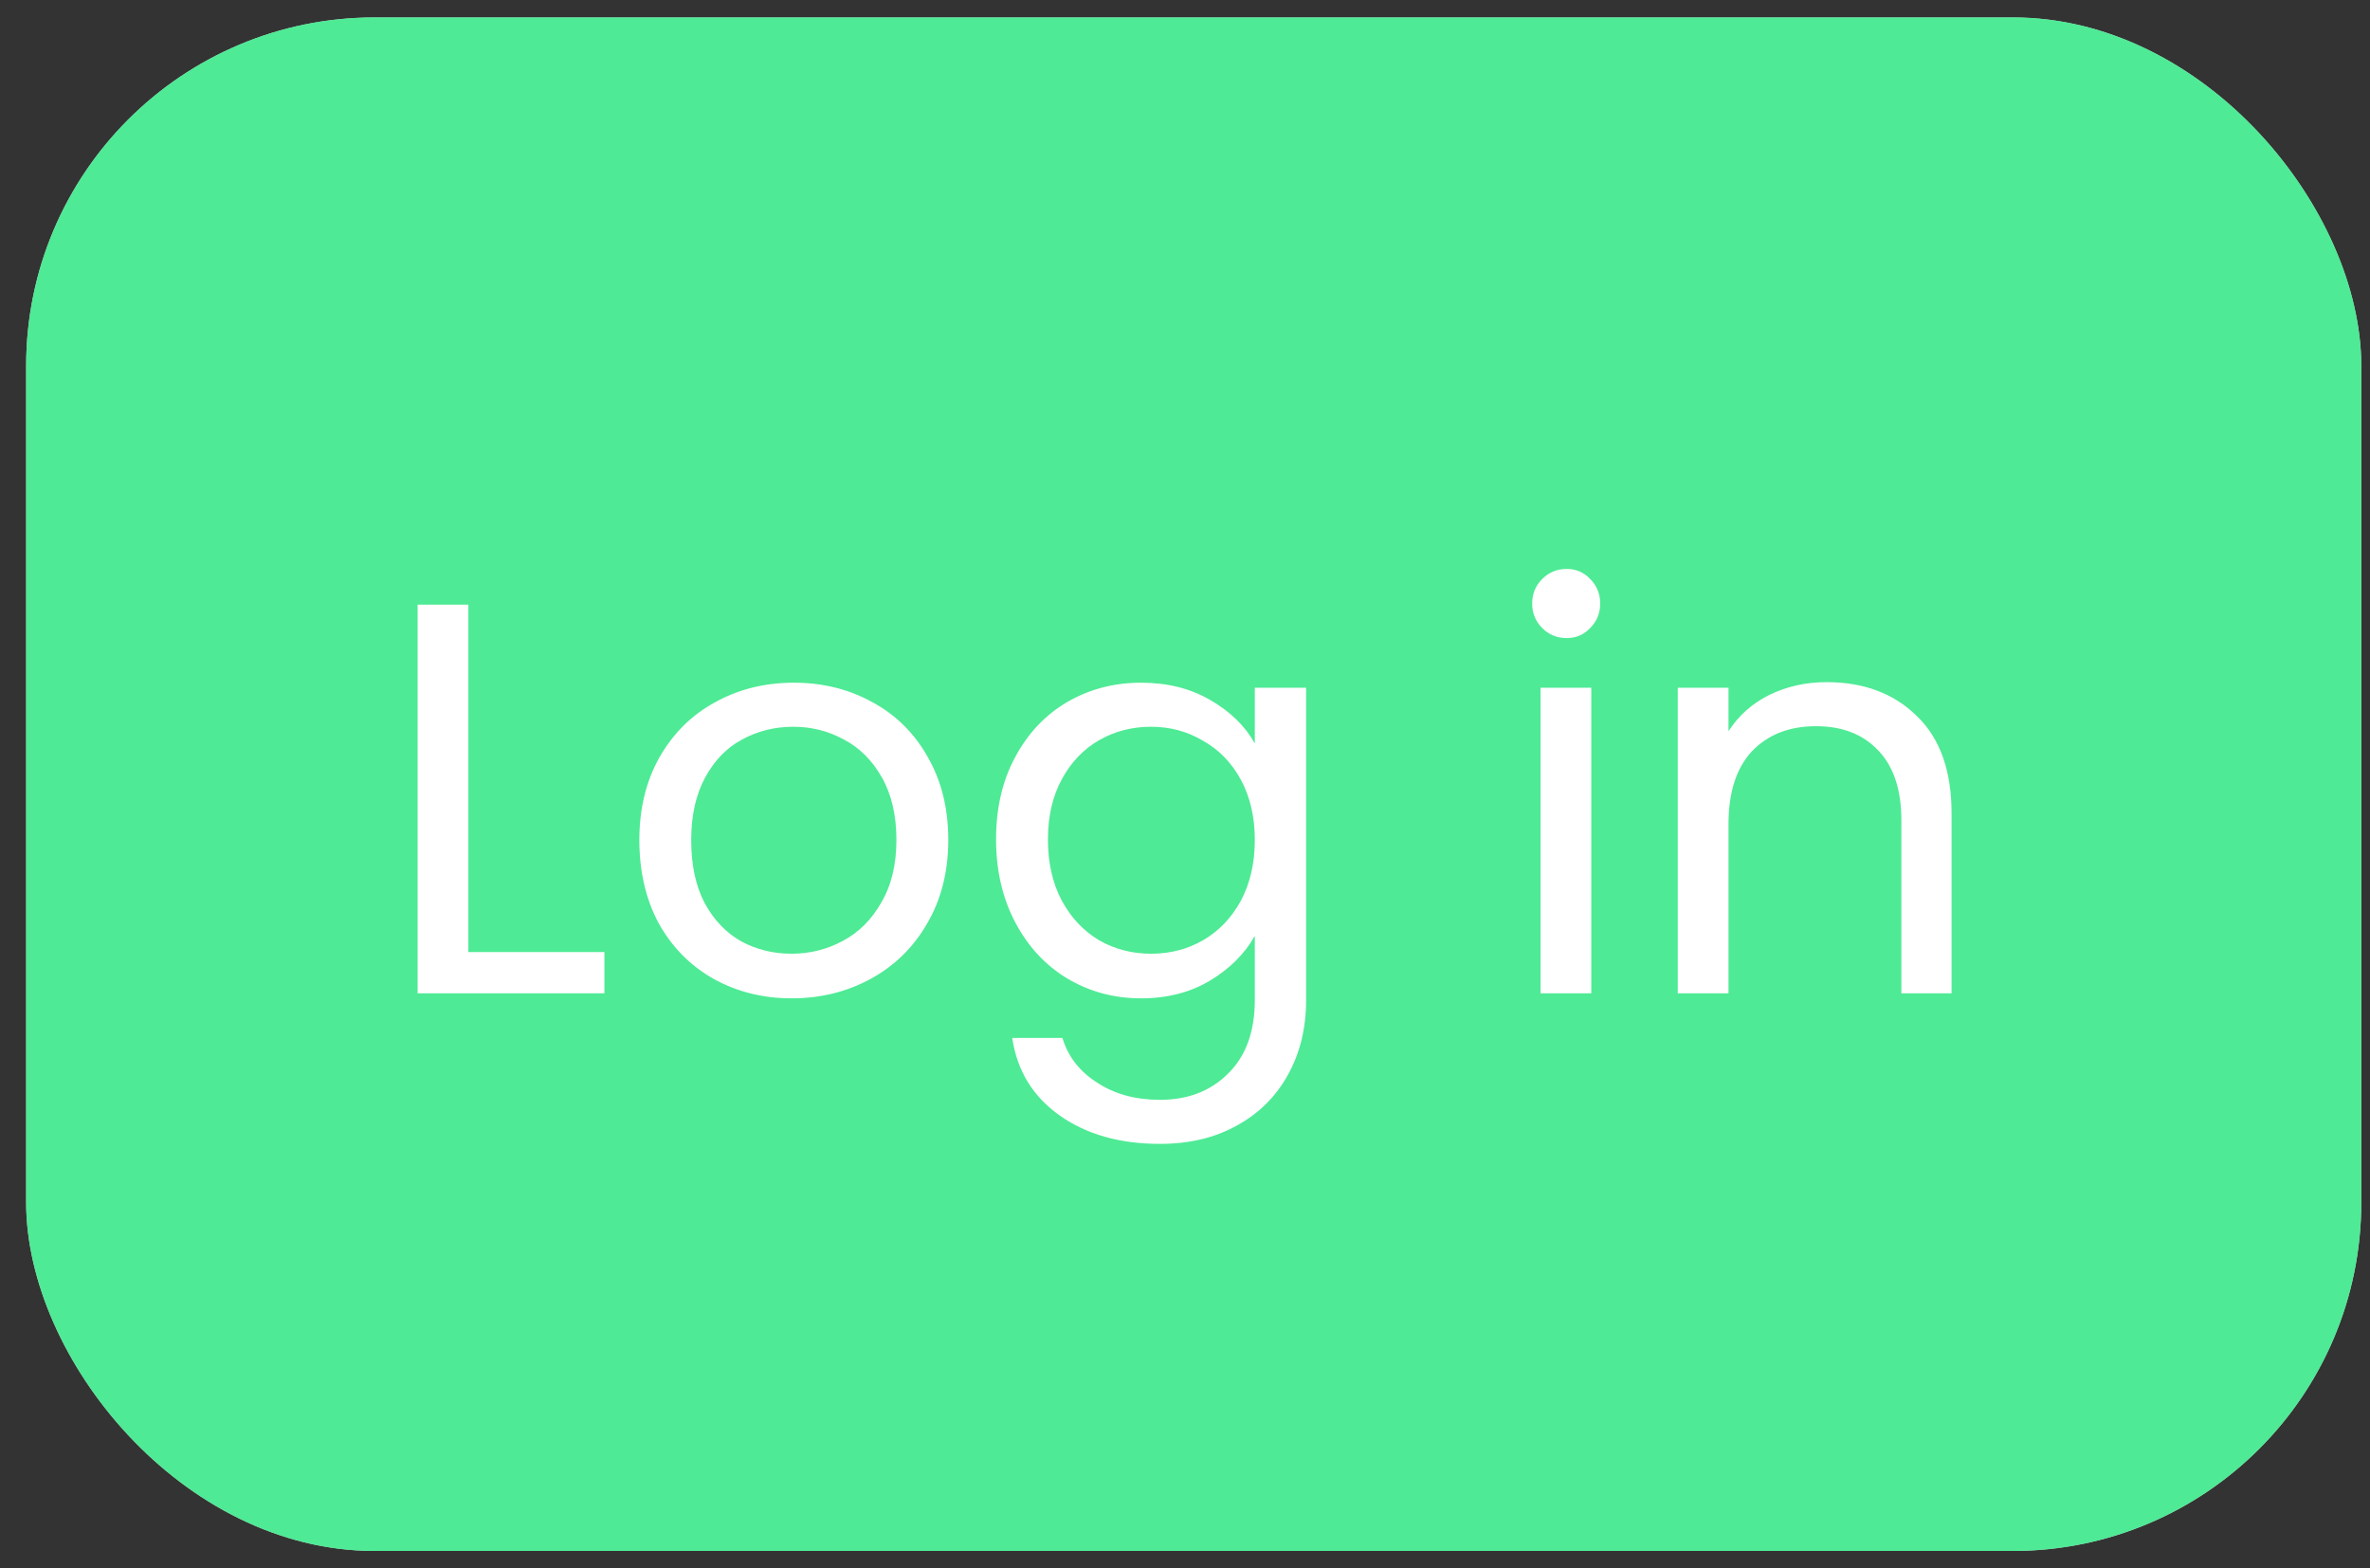 <svg width="68" height="45" viewBox="0 0 68 45" fill="none" xmlns="http://www.w3.org/2000/svg">
<rect x="0" y="0" width="68" height="45" fill="#333333" stroke="none"/>
<rect x="0.75" y="0.5" width="67" height="44" rx="10" fill="#D9D9D9"/>
<rect x="0.75" y="0.5" width="67" height="44" rx="10" fill="#45EB91" fill-opacity="0.94"/>
<path d="M13.438 27.316H17.342V28.5H11.982V17.348H13.438V27.316ZM22.712 28.644C21.891 28.644 21.144 28.457 20.472 28.084C19.811 27.711 19.288 27.183 18.904 26.5C18.531 25.807 18.344 25.007 18.344 24.1C18.344 23.204 18.536 22.415 18.92 21.732C19.315 21.039 19.848 20.511 20.52 20.148C21.192 19.775 21.944 19.588 22.776 19.588C23.608 19.588 24.36 19.775 25.032 20.148C25.704 20.511 26.232 21.033 26.616 21.716C27.011 22.399 27.208 23.193 27.208 24.1C27.208 25.007 27.006 25.807 26.6 26.5C26.206 27.183 25.667 27.711 24.984 28.084C24.302 28.457 23.544 28.644 22.712 28.644ZM22.712 27.364C23.235 27.364 23.726 27.241 24.184 26.996C24.643 26.751 25.011 26.383 25.288 25.892C25.576 25.401 25.72 24.804 25.72 24.1C25.72 23.396 25.582 22.799 25.304 22.308C25.027 21.817 24.664 21.455 24.216 21.22C23.768 20.975 23.283 20.852 22.76 20.852C22.227 20.852 21.736 20.975 21.288 21.22C20.851 21.455 20.499 21.817 20.232 22.308C19.966 22.799 19.832 23.396 19.832 24.1C19.832 24.815 19.96 25.417 20.216 25.908C20.483 26.399 20.835 26.767 21.272 27.012C21.71 27.247 22.19 27.364 22.712 27.364ZM32.739 19.588C33.496 19.588 34.157 19.753 34.723 20.084C35.299 20.415 35.725 20.831 36.003 21.332V19.732H37.475V28.692C37.475 29.492 37.304 30.201 36.963 30.82C36.621 31.449 36.131 31.94 35.491 32.292C34.861 32.644 34.125 32.82 33.283 32.82C32.131 32.82 31.171 32.548 30.403 32.004C29.635 31.46 29.181 30.719 29.043 29.78H30.483C30.643 30.313 30.973 30.74 31.475 31.06C31.976 31.391 32.579 31.556 33.283 31.556C34.083 31.556 34.733 31.305 35.235 30.804C35.747 30.303 36.003 29.599 36.003 28.692V26.852C35.715 27.364 35.288 27.791 34.723 28.132C34.157 28.473 33.496 28.644 32.739 28.644C31.96 28.644 31.251 28.452 30.611 28.068C29.981 27.684 29.485 27.145 29.123 26.452C28.76 25.759 28.579 24.969 28.579 24.084C28.579 23.188 28.76 22.404 29.123 21.732C29.485 21.049 29.981 20.521 30.611 20.148C31.251 19.775 31.96 19.588 32.739 19.588ZM36.003 24.1C36.003 23.439 35.869 22.863 35.603 22.372C35.336 21.881 34.973 21.508 34.515 21.252C34.067 20.985 33.571 20.852 33.027 20.852C32.483 20.852 31.987 20.98 31.539 21.236C31.091 21.492 30.733 21.865 30.467 22.356C30.2 22.847 30.067 23.423 30.067 24.084C30.067 24.756 30.2 25.343 30.467 25.844C30.733 26.335 31.091 26.713 31.539 26.98C31.987 27.236 32.483 27.364 33.027 27.364C33.571 27.364 34.067 27.236 34.515 26.98C34.973 26.713 35.336 26.335 35.603 25.844C35.869 25.343 36.003 24.761 36.003 24.1ZM44.953 18.308C44.675 18.308 44.441 18.212 44.249 18.02C44.057 17.828 43.961 17.593 43.961 17.316C43.961 17.039 44.057 16.804 44.249 16.612C44.441 16.42 44.675 16.324 44.953 16.324C45.219 16.324 45.443 16.42 45.625 16.612C45.817 16.804 45.913 17.039 45.913 17.316C45.913 17.593 45.817 17.828 45.625 18.02C45.443 18.212 45.219 18.308 44.953 18.308ZM45.657 19.732V28.5H44.201V19.732H45.657ZM52.41 19.572C53.477 19.572 54.341 19.897 55.002 20.548C55.664 21.188 55.994 22.116 55.994 23.332V28.5H54.554V23.54C54.554 22.665 54.336 21.999 53.898 21.54C53.461 21.071 52.864 20.836 52.106 20.836C51.338 20.836 50.725 21.076 50.266 21.556C49.818 22.036 49.594 22.735 49.594 23.652V28.5H48.138V19.732H49.594V20.98C49.882 20.532 50.272 20.185 50.762 19.94C51.264 19.695 51.813 19.572 52.41 19.572Z" fill="white"/>
</svg>
